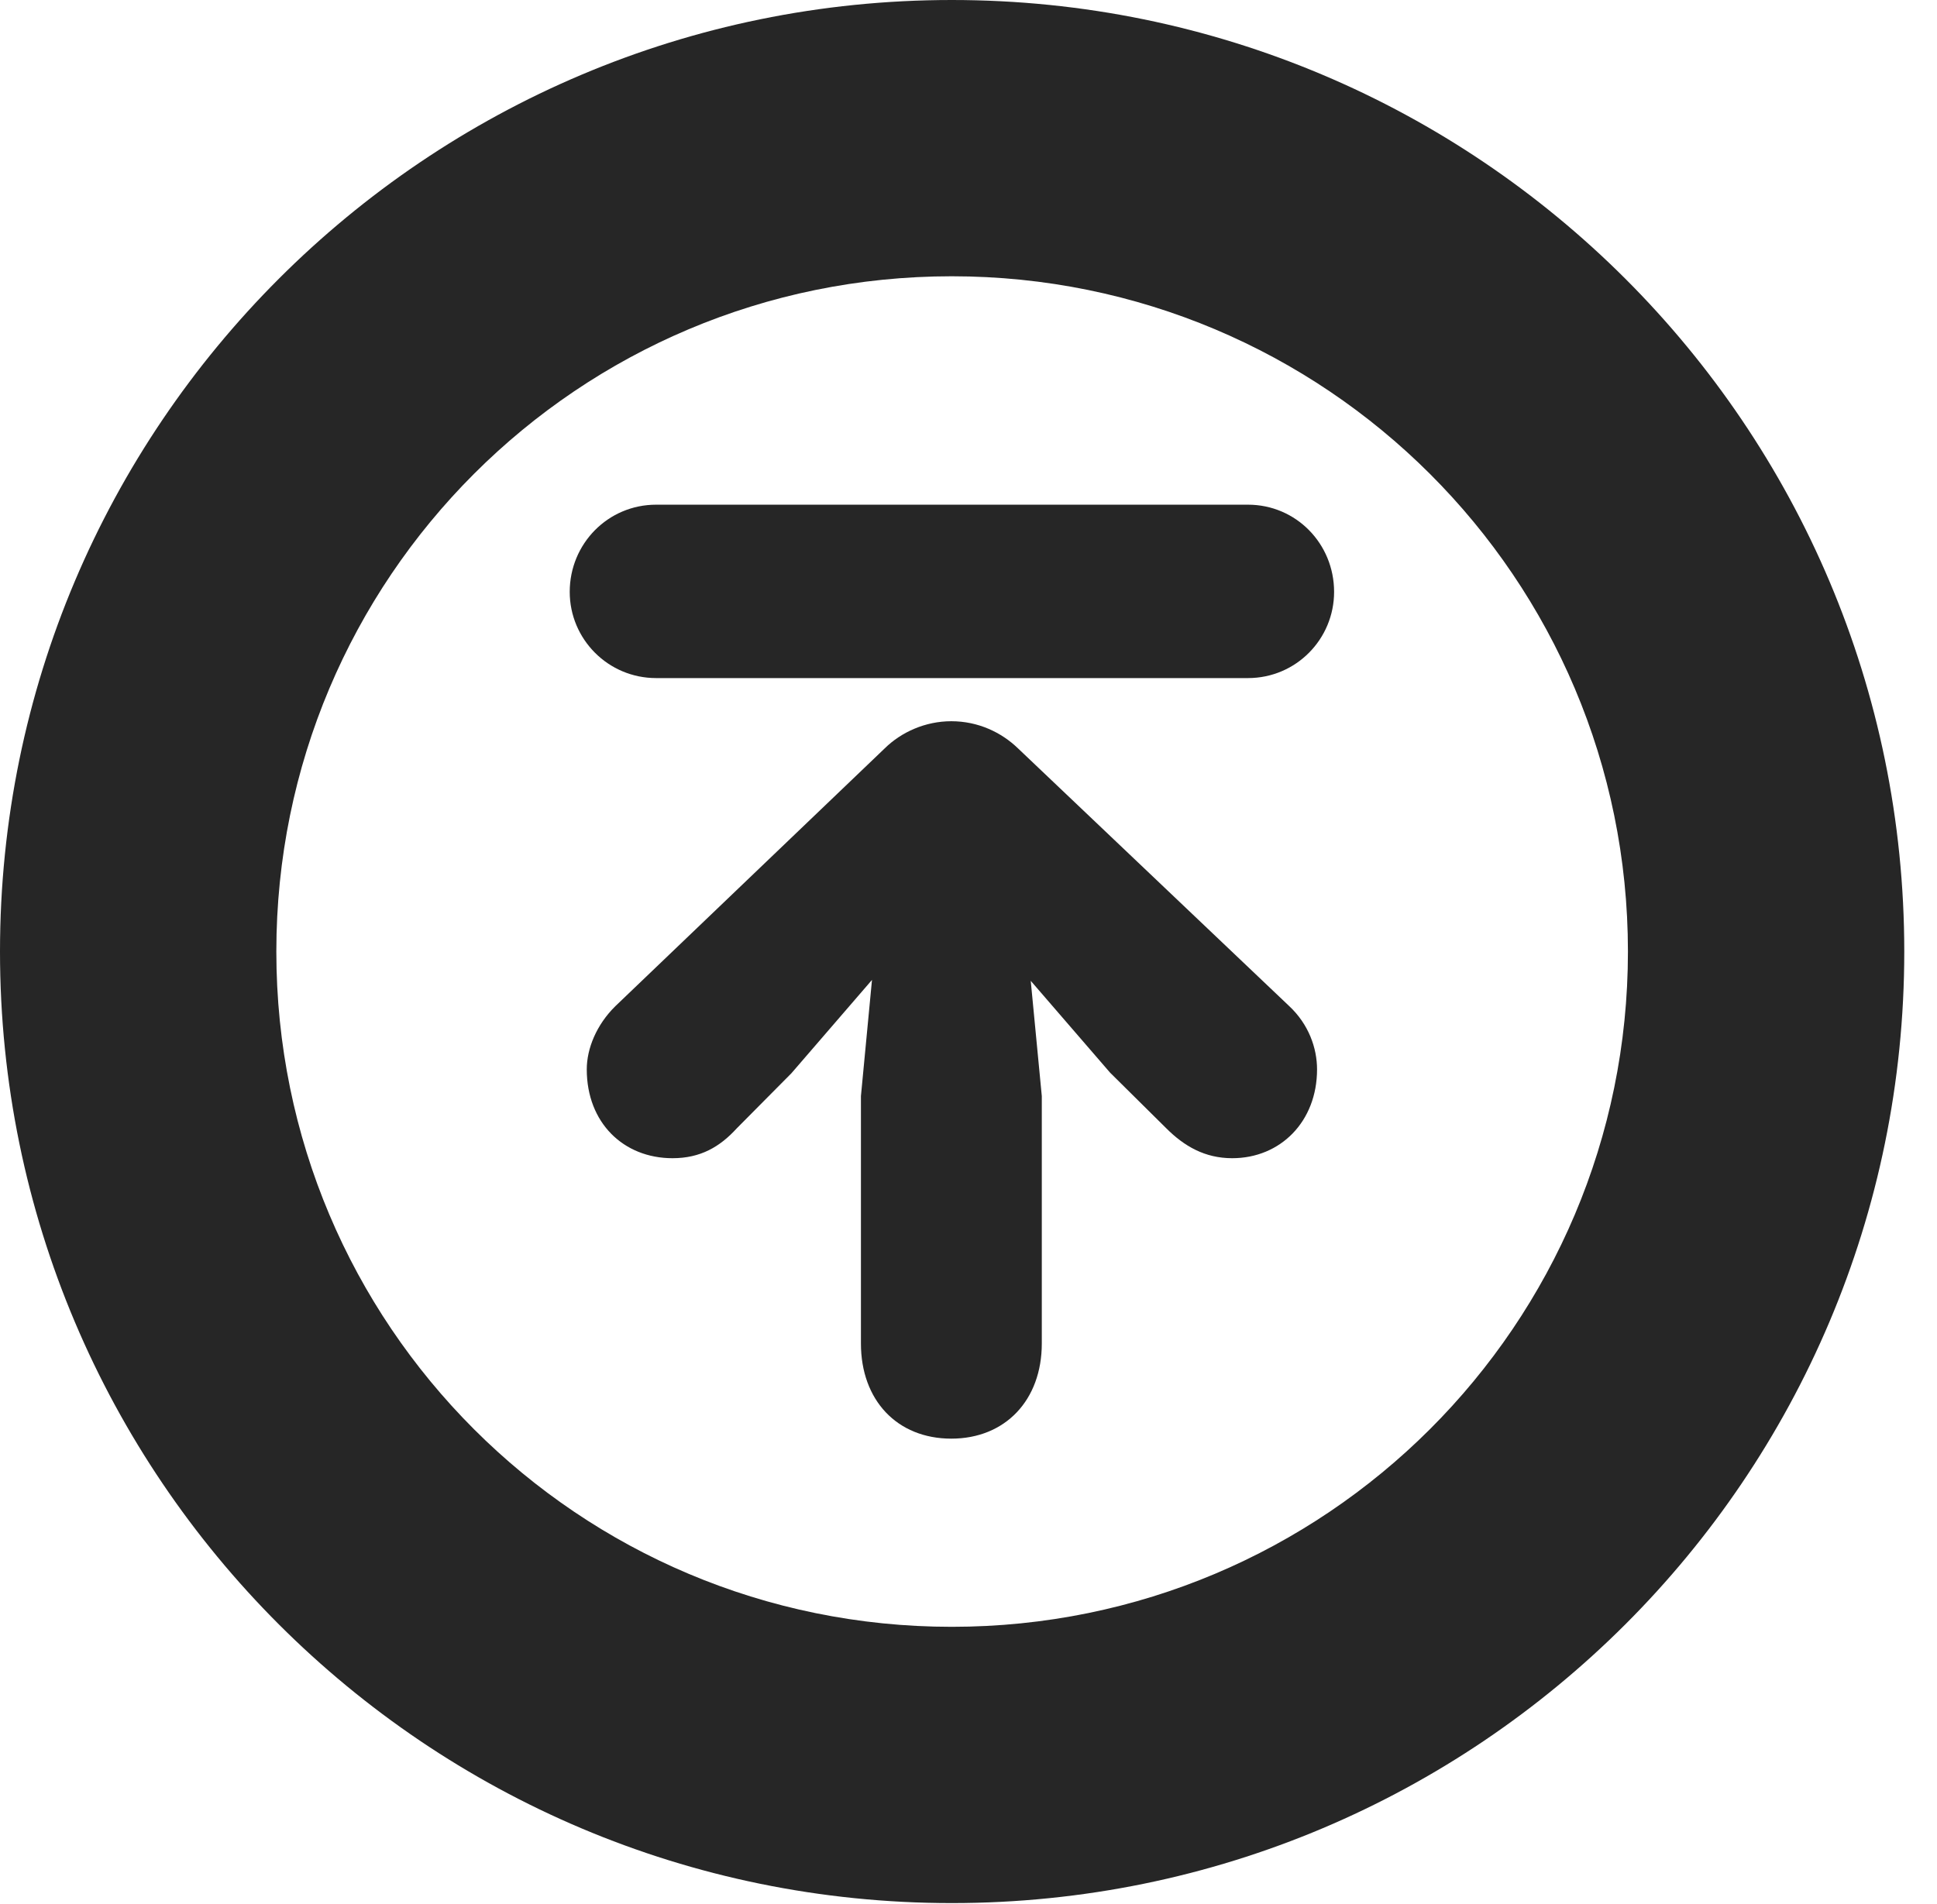 <?xml version="1.0" encoding="UTF-8"?>
<!--Generator: Apple Native CoreSVG 326-->
<!DOCTYPE svg PUBLIC "-//W3C//DTD SVG 1.1//EN" "http://www.w3.org/Graphics/SVG/1.1/DTD/svg11.dtd">
<svg version="1.1" xmlns="http://www.w3.org/2000/svg" xmlns:xlink="http://www.w3.org/1999/xlink"
       viewBox="0 0 21.365 21.006">
       <g>
              <rect height="21.006" opacity="0" width="21.365" x="0" y="0" />
              <path d="M10.498 20.996C16.302 20.996 21.004 16.295 21.004 10.498C21.004 4.702 16.302 0 10.498 0C4.702 0 0 4.702 0 10.498C0 16.295 4.702 20.996 10.498 20.996ZM10.498 17.948C6.378 17.948 3.048 14.618 3.048 10.498C3.048 6.378 6.378 3.048 10.498 3.048C14.618 3.048 17.956 6.378 17.956 10.498C17.956 14.618 14.618 17.948 10.498 17.948Z"
                     fill="currentColor" fill-opacity="0.85" />
              <path d="M10.493 15.872C11.088 15.872 11.491 15.447 11.491 14.822L11.491 12.093L11.369 10.821L12.244 11.834L12.864 12.448C13.061 12.645 13.289 12.778 13.591 12.778C14.124 12.778 14.527 12.373 14.527 11.798C14.527 11.562 14.434 11.299 14.218 11.098L11.228 8.256C11.046 8.08 10.789 7.957 10.493 7.957C10.206 7.957 9.941 8.077 9.759 8.256L6.787 11.101C6.58 11.305 6.472 11.567 6.472 11.798C6.472 12.385 6.875 12.778 7.418 12.778C7.727 12.778 7.941 12.652 8.127 12.448L8.729 11.841L9.618 10.811L9.496 12.093L9.496 14.822C9.496 15.447 9.894 15.872 10.493 15.872ZM7.237 7.481L13.765 7.481C14.295 7.481 14.715 7.051 14.715 6.53C14.715 5.998 14.295 5.568 13.765 5.568L7.237 5.568C6.707 5.568 6.284 5.998 6.284 6.53C6.284 7.051 6.707 7.481 7.237 7.481Z"
                     fill="currentColor" fill-opacity="0.85" />
       </g>
</svg>